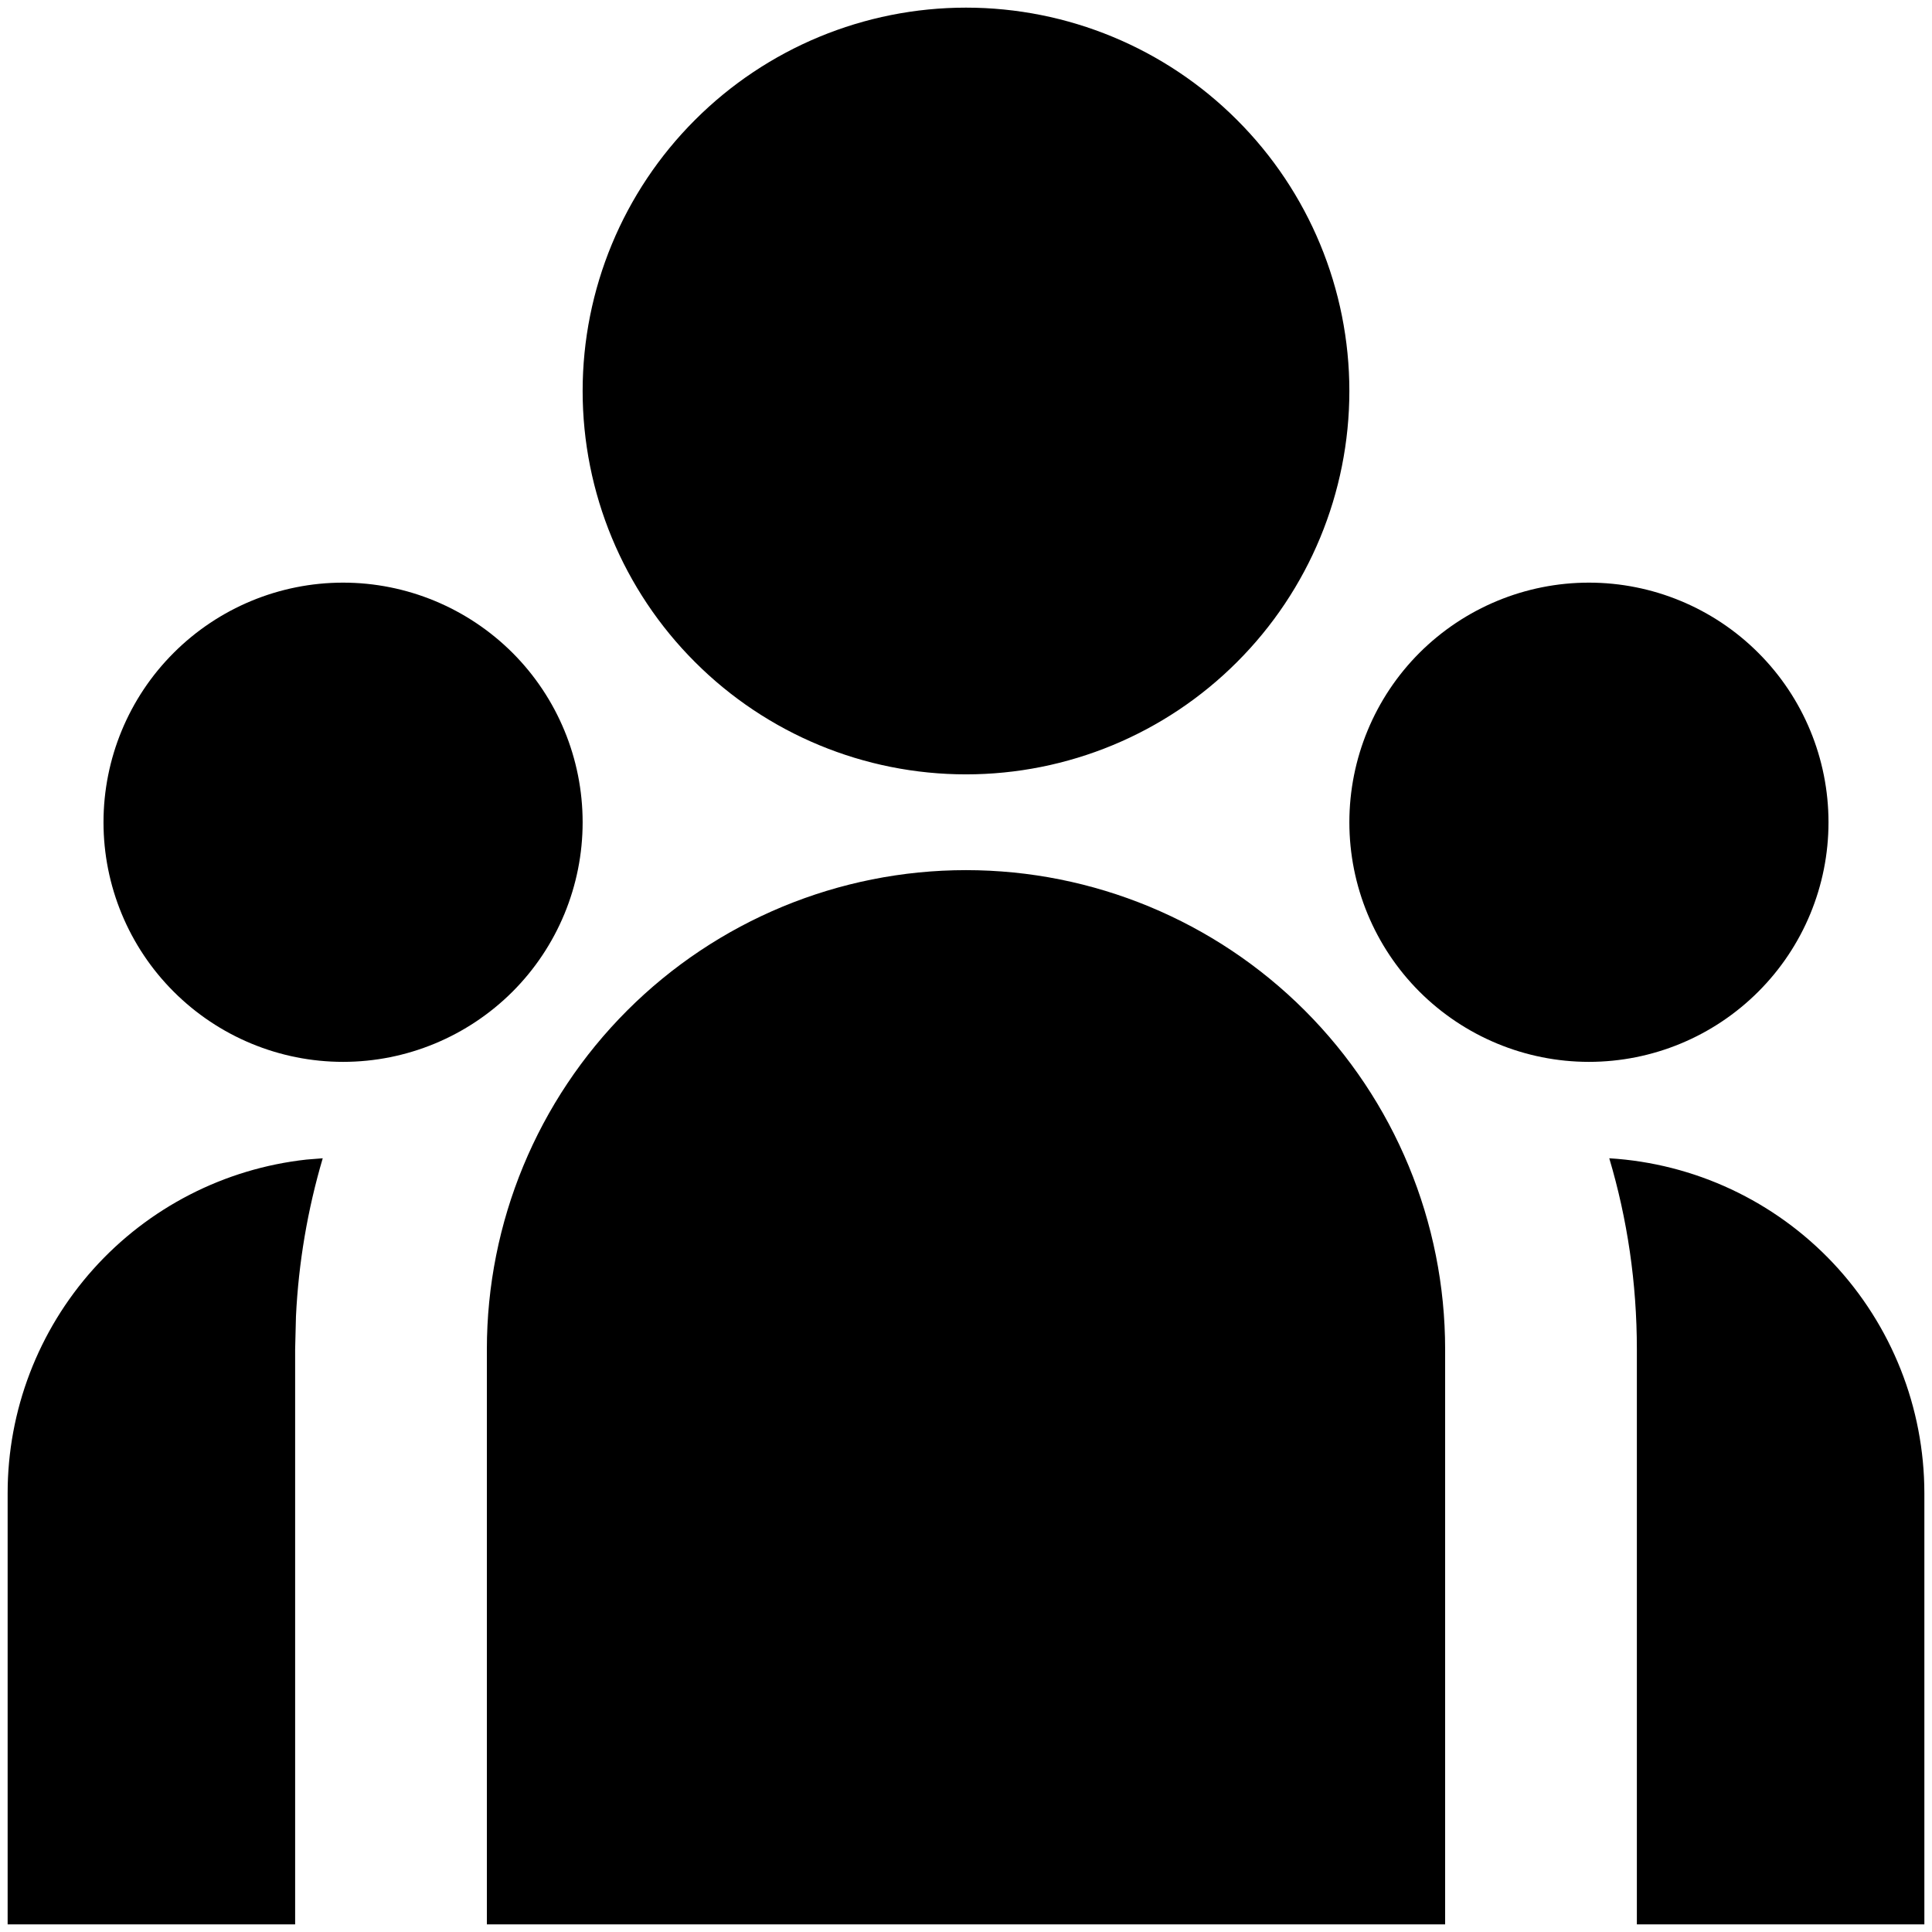 <svg width="21" height="21" viewBox="0 0 21 21" fill="none" xmlns="http://www.w3.org/2000/svg">
<path d="M10.5 9.458C11.881 9.458 13.206 10.007 14.183 10.984C15.16 11.961 15.708 13.285 15.708 14.667V20.917H5.292V14.667C5.292 13.285 5.84 11.961 6.817 10.984C7.794 10.007 9.119 9.458 10.5 9.458ZM3.508 12.59C3.343 13.149 3.245 13.726 3.217 14.308L3.208 14.667V20.917H0.083V16.229C0.083 15.331 0.415 14.464 1.014 13.795C1.614 13.126 2.439 12.702 3.332 12.604L3.508 12.59ZM17.492 12.59C18.419 12.646 19.289 13.054 19.926 13.73C20.562 14.407 20.916 15.3 20.917 16.229V20.917H17.792V14.667C17.792 13.945 17.688 13.248 17.492 12.59ZM3.729 6.333C4.42 6.333 5.082 6.608 5.571 7.096C6.059 7.584 6.333 8.247 6.333 8.938C6.333 9.628 6.059 10.291 5.571 10.779C5.082 11.267 4.42 11.542 3.729 11.542C3.038 11.542 2.376 11.267 1.888 10.779C1.399 10.291 1.125 9.628 1.125 8.938C1.125 8.247 1.399 7.584 1.888 7.096C2.376 6.608 3.038 6.333 3.729 6.333ZM17.271 6.333C17.962 6.333 18.624 6.608 19.112 7.096C19.601 7.584 19.875 8.247 19.875 8.938C19.875 9.628 19.601 10.291 19.112 10.779C18.624 11.267 17.962 11.542 17.271 11.542C16.58 11.542 15.918 11.267 15.429 10.779C14.941 10.291 14.667 9.628 14.667 8.938C14.667 8.247 14.941 7.584 15.429 7.096C15.918 6.608 16.58 6.333 17.271 6.333ZM10.5 0.083C11.605 0.083 12.665 0.522 13.446 1.304C14.228 2.085 14.667 3.145 14.667 4.25C14.667 5.355 14.228 6.415 13.446 7.196C12.665 7.978 11.605 8.417 10.5 8.417C9.395 8.417 8.335 7.978 7.554 7.196C6.772 6.415 6.333 5.355 6.333 4.25C6.333 3.145 6.772 2.085 7.554 1.304C8.335 0.522 9.395 0.083 10.5 0.083Z" fill="black"/>
</svg>
